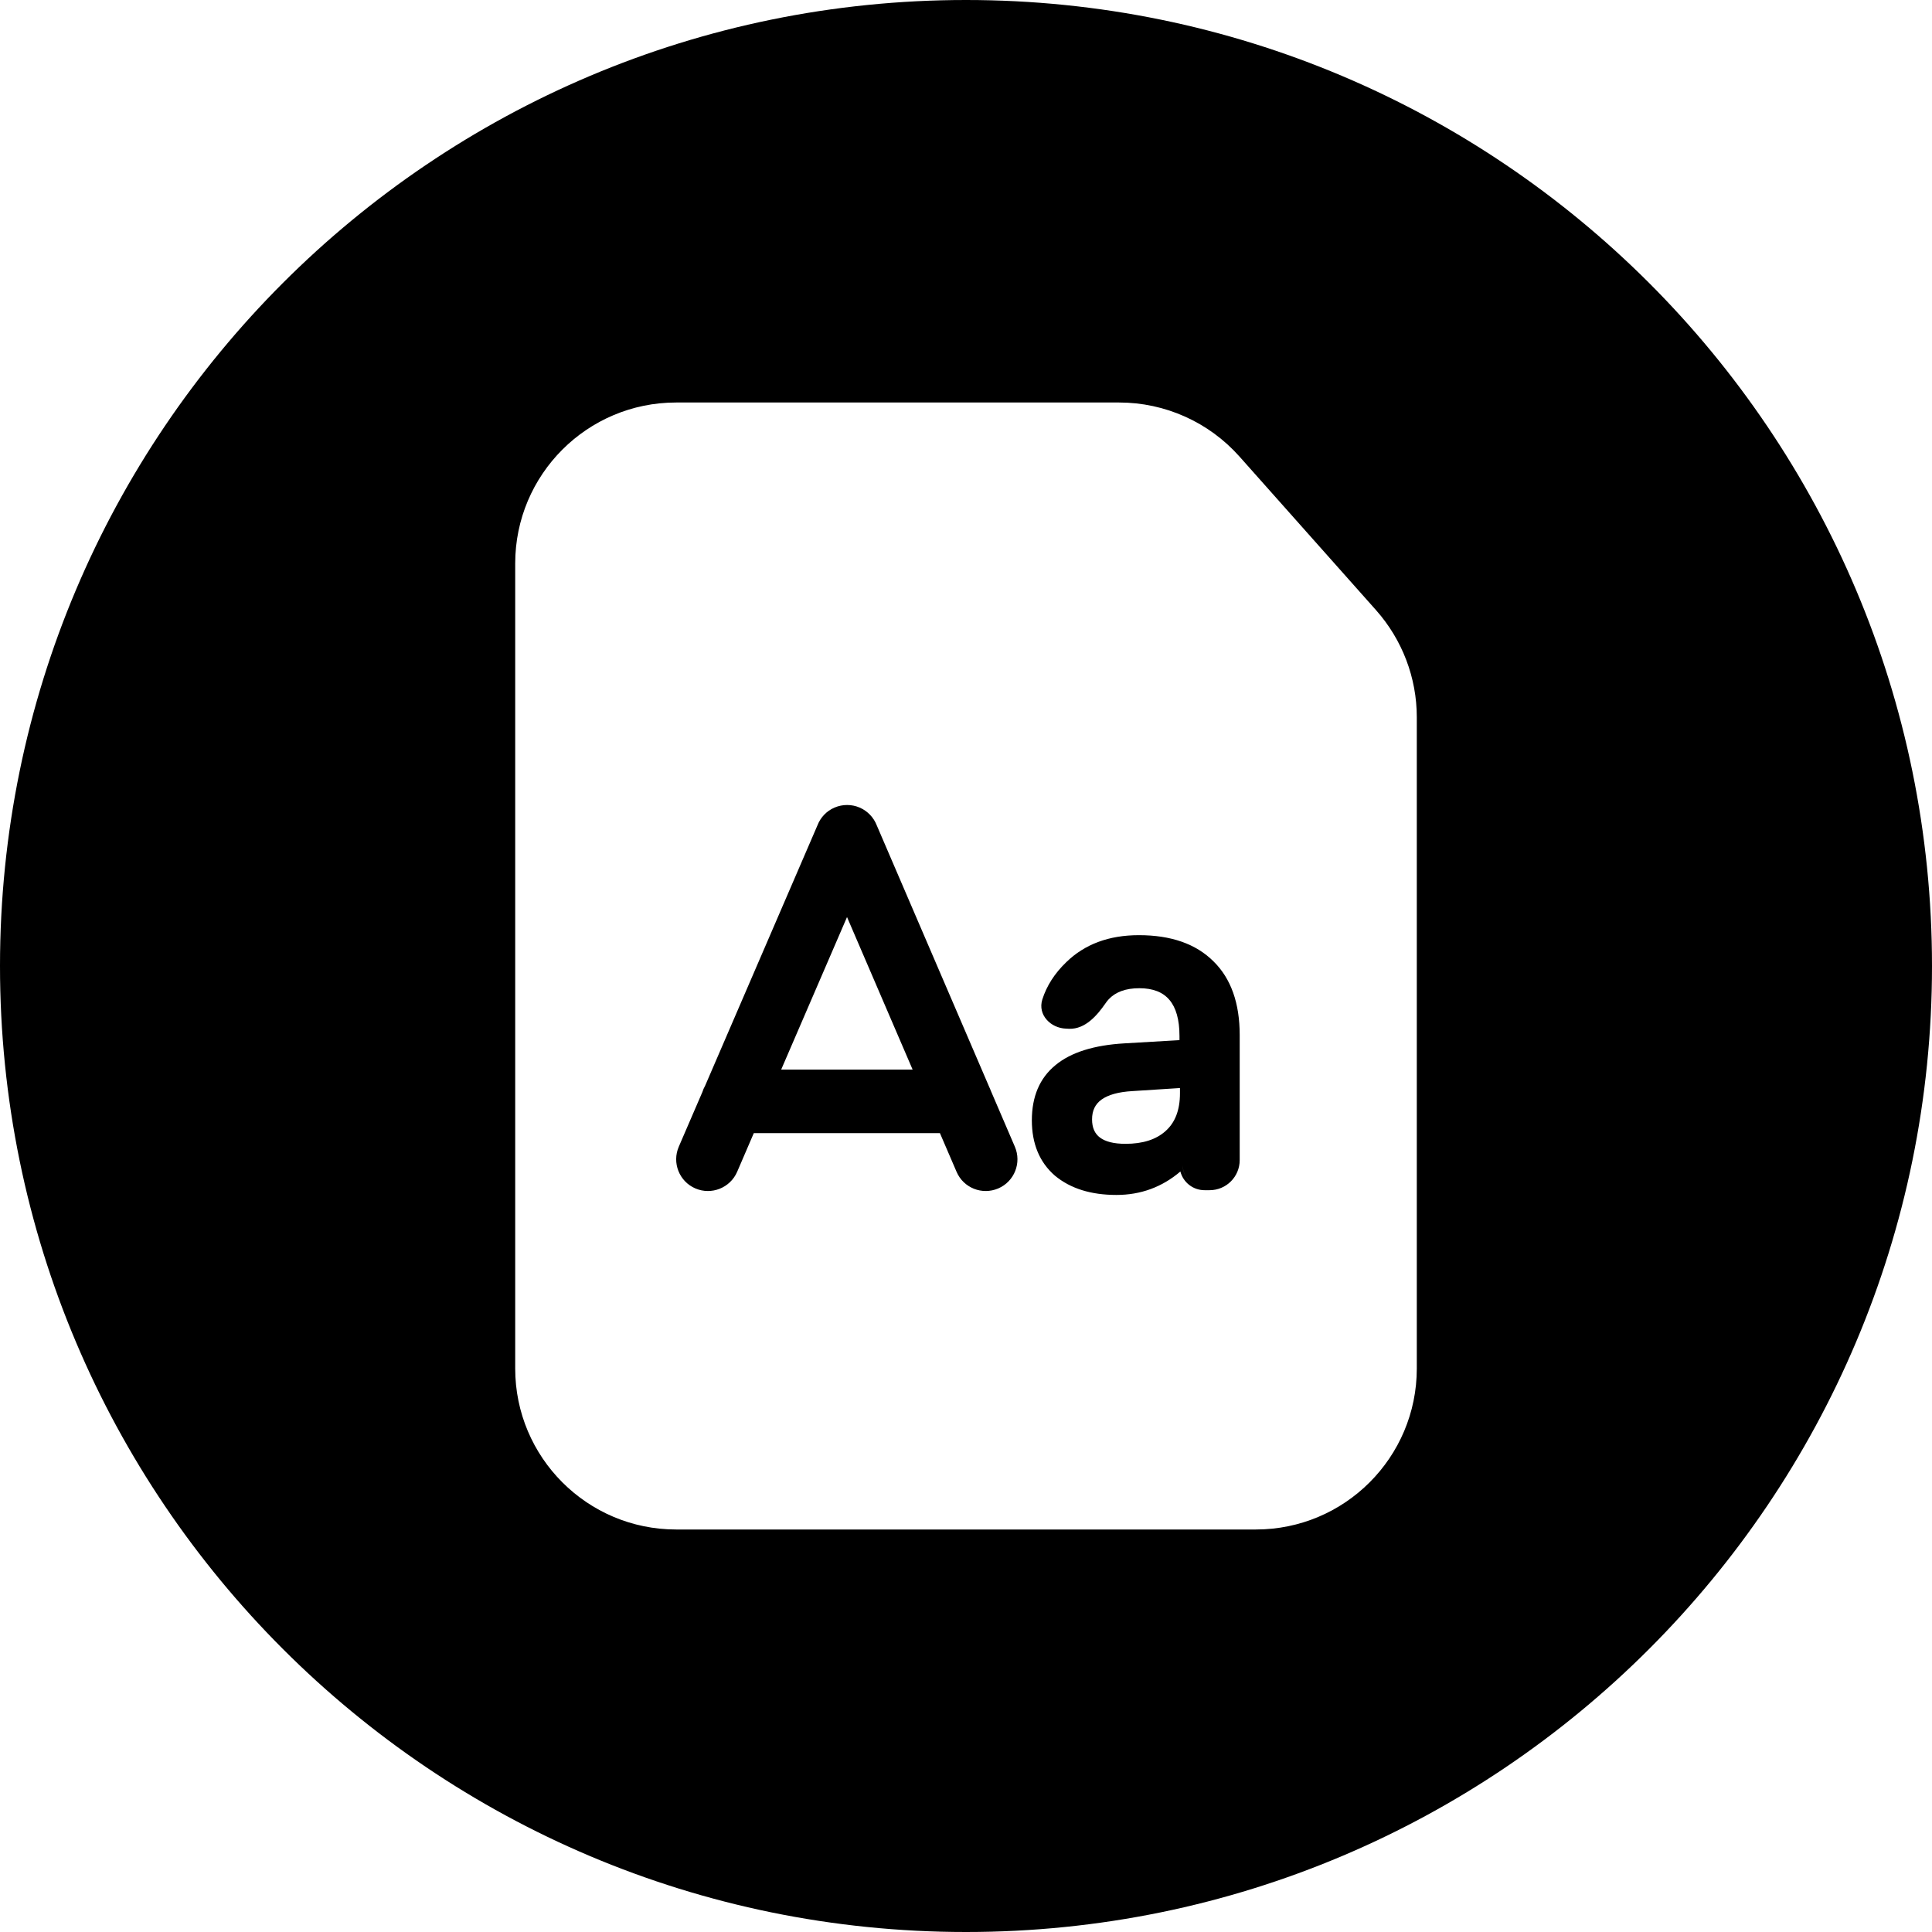 <svg width="24" height="24" viewBox="0 0 24 24" fill="none" xmlns="http://www.w3.org/2000/svg">
<path d="M12 -0C5.373 -0 0 5.372 0 12C0 18.627 5.373 24 12 24C18.627 24 24 18.627 24 12C24 5.372 18.627 -0 12 -0ZM6.4 17V7C6.4 5.895 7.295 5 8.4 5H12H13.902C14.473 5 15.017 5.244 15.397 5.671L17.095 7.581C17.42 7.948 17.6 8.42 17.6 8.91V11.3V17C17.6 18.104 16.705 19 15.6 19H8.4C7.295 19 6.4 18.104 6.4 17ZM8.759 13.488C8.745 13.512 8.734 13.538 8.725 13.566L8.432 14.245C8.346 14.445 8.438 14.677 8.638 14.763C8.838 14.849 9.07 14.757 9.157 14.557L9.364 14.076H11.676L11.883 14.557C11.969 14.757 12.2 14.849 12.401 14.763C12.601 14.677 12.693 14.445 12.607 14.245L12.308 13.549C12.303 13.534 12.296 13.519 12.289 13.504L10.891 10.252C10.854 10.157 10.78 10.076 10.679 10.032C10.628 10.01 10.575 10 10.523 10C10.471 10 10.418 10.01 10.367 10.032C10.266 10.075 10.192 10.156 10.155 10.252L8.759 13.488ZM10.522 11.392L11.337 13.287H9.704L10.522 11.392ZM14.692 14.473C14.692 14.608 14.79 14.72 14.918 14.742C14.806 14.723 14.717 14.635 14.696 14.523C14.693 14.507 14.692 14.49 14.692 14.473ZM14.663 14.553C14.698 14.687 14.819 14.785 14.964 14.785H15.026C15.233 14.785 15.4 14.618 15.4 14.411V12.858C15.4 12.464 15.293 12.157 15.075 11.943C14.856 11.724 14.545 11.617 14.148 11.617C13.776 11.617 13.474 11.729 13.244 11.954C13.101 12.092 13.002 12.246 12.948 12.416C12.918 12.512 12.944 12.602 13.003 12.668C13.06 12.733 13.148 12.775 13.243 12.778L13.281 12.78C13.383 12.783 13.471 12.74 13.545 12.679C13.618 12.619 13.68 12.54 13.732 12.465C13.744 12.447 13.758 12.429 13.774 12.412C13.859 12.323 13.983 12.276 14.153 12.276C14.325 12.276 14.447 12.326 14.527 12.421C14.608 12.516 14.652 12.664 14.652 12.87V12.921L13.968 12.961C13.593 12.983 13.305 13.071 13.111 13.232C12.914 13.393 12.818 13.624 12.818 13.917C12.818 14.207 12.913 14.438 13.104 14.604C13.299 14.766 13.555 14.844 13.869 14.844C14.17 14.844 14.435 14.747 14.663 14.553ZM14.658 13.516V13.58C14.658 13.793 14.596 13.948 14.476 14.053C14.36 14.156 14.196 14.209 13.982 14.209C13.834 14.209 13.73 14.181 13.664 14.131C13.6 14.083 13.566 14.01 13.566 13.905C13.566 13.796 13.605 13.716 13.684 13.659C13.765 13.601 13.891 13.564 14.067 13.554L14.658 13.516Z" fill="black"/>
</svg>
